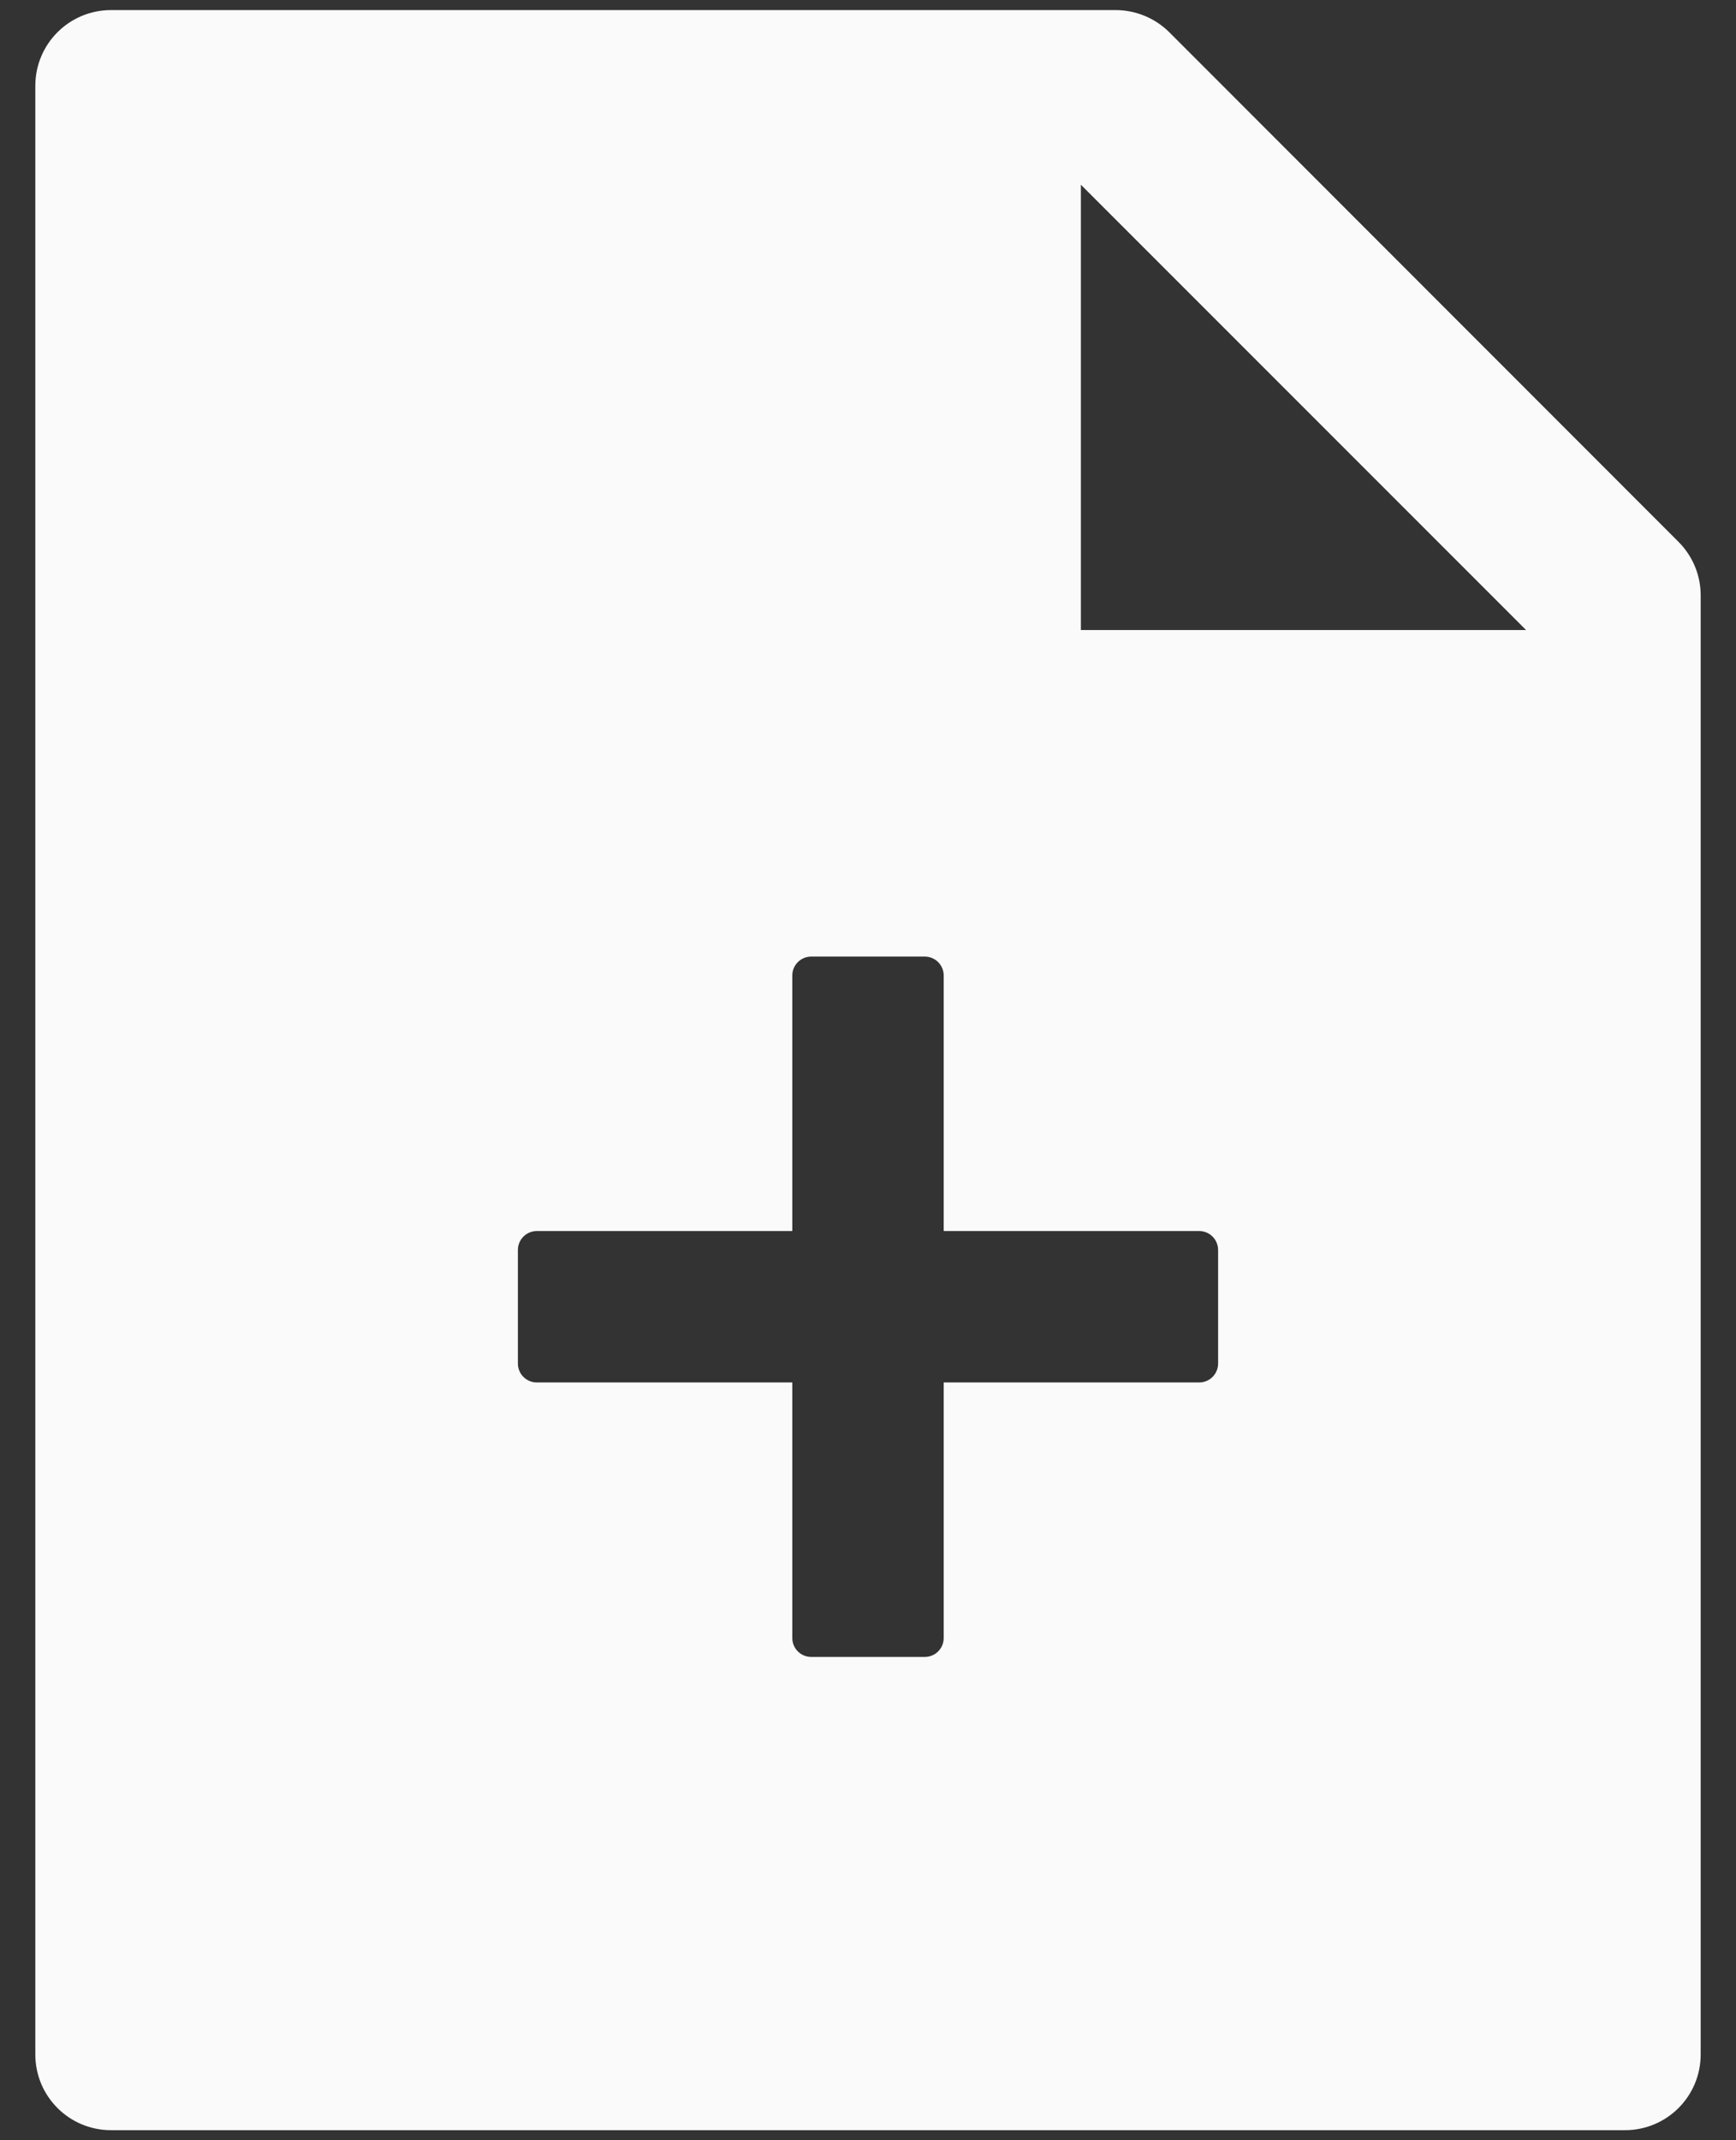 <svg width="43" height="53" viewBox="0 0 43 53" fill="none" xmlns="http://www.w3.org/2000/svg">
<rect x="0" y="0" width="43" height="53" fill="#333333" stroke="none"/>
<path d="M19.625 30.484H13.297C13.173 30.484 13.053 30.534 12.965 30.622C12.877 30.71 12.828 30.829 12.828 30.953V33.766C12.828 33.89 12.877 34.009 12.965 34.097C13.053 34.185 13.173 34.234 13.297 34.234H19.625V40.562C19.625 40.687 19.674 40.806 19.762 40.894C19.85 40.982 19.969 41.031 20.094 41.031H22.906C23.031 41.031 23.15 40.982 23.238 40.894C23.326 40.806 23.375 40.687 23.375 40.562V34.234H29.703C29.827 34.234 29.947 34.185 30.035 34.097C30.122 34.009 30.172 33.89 30.172 33.766V30.953C30.172 30.829 30.122 30.71 30.035 30.622C29.947 30.534 29.827 30.484 29.703 30.484H23.375V24.156C23.375 24.032 23.326 23.913 23.238 23.825C23.15 23.737 23.031 23.688 22.906 23.688H20.094C19.969 23.688 19.85 23.737 19.762 23.825C19.674 23.913 19.625 24.032 19.625 24.156V30.484ZM41.574 13.416C41.926 13.768 42.125 14.242 42.125 14.74V50.875C42.125 51.912 41.287 52.75 40.25 52.75H2.75C1.713 52.75 0.875 51.912 0.875 50.875V2.125C0.875 1.088 1.713 0.25 2.75 0.25H27.635C28.133 0.25 28.613 0.449 28.965 0.801L41.574 13.416V13.416ZM37.801 15.602L26.773 4.574V15.602H37.801Z" fill="#FAFAFA"/>
</svg>
